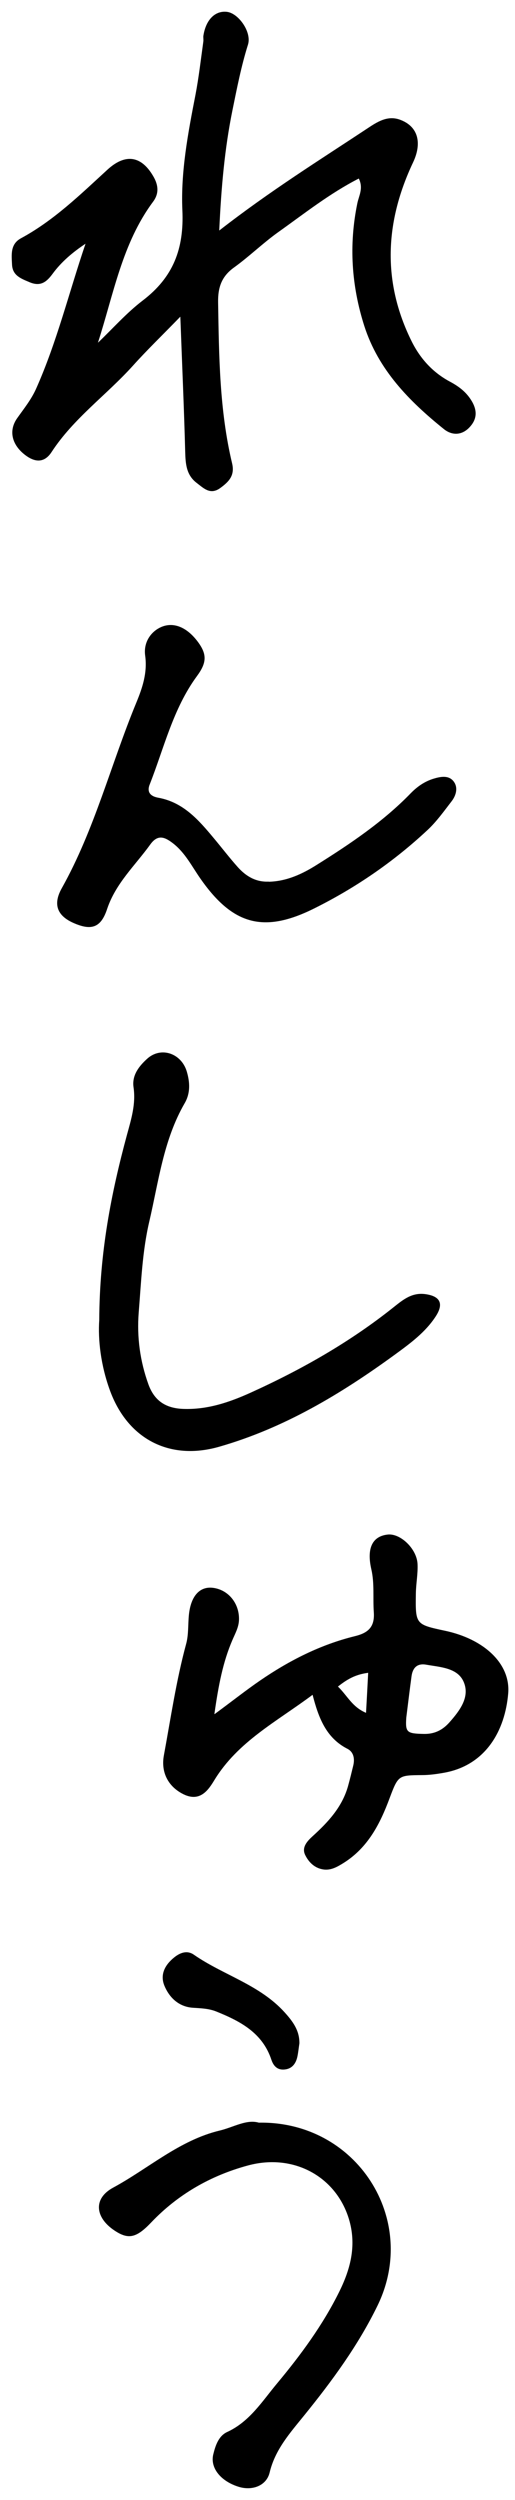 <svg width="88" height="427" viewBox="0 0 88 427" fill="none" xmlns="http://www.w3.org/2000/svg">
<path d="M37.442 39.392C46.168 32.592 54.624 27.334 62.946 21.824C64.68 20.669 66.394 19.667 68.475 20.495C71.499 21.67 72.115 24.483 70.593 27.719C65.797 37.851 65.258 48.099 70.362 58.347C71.846 61.313 74.003 63.663 76.95 65.224C78.453 66.033 79.743 67.015 80.649 68.576C81.67 70.348 81.419 71.831 80.052 73.16C78.742 74.412 77.143 74.335 75.852 73.295C69.919 68.518 64.66 63.182 62.253 55.689C60.057 48.812 59.594 41.839 61.058 34.73C61.309 33.459 62.137 32.169 61.309 30.493C56.339 33.035 52.024 36.464 47.555 39.643C44.935 41.511 42.604 43.803 39.984 45.691C37.866 47.213 37.23 49.081 37.268 51.624C37.422 60.851 37.5 70.078 39.657 79.132C40.158 81.212 39.118 82.272 37.673 83.331C35.959 84.602 34.841 83.427 33.628 82.503C31.817 81.135 31.701 79.209 31.644 77.128C31.451 69.789 31.123 62.45 30.815 54.09C27.714 57.288 25.113 59.792 22.725 62.45C18.198 67.478 12.573 71.446 8.817 77.206C7.68 78.958 6.178 79.074 4.464 77.841C2.113 76.146 1.362 73.68 2.922 71.446C4.078 69.808 5.33 68.267 6.159 66.418C9.722 58.443 11.784 49.948 14.615 41.627C12.419 43.091 10.493 44.709 8.971 46.789C8.027 48.06 7.006 49.024 5.08 48.215C3.577 47.579 2.152 47.078 2.056 45.21C1.979 43.534 1.728 41.704 3.577 40.702C9.202 37.658 13.71 33.247 18.371 28.971C21.492 26.12 24.208 26.659 26.212 30.146C27.059 31.61 27.213 33.035 26.154 34.461C20.895 41.53 19.431 50.16 16.734 58.54C19.277 56.112 21.608 53.454 24.381 51.335C29.582 47.367 31.47 42.532 31.162 35.886C30.873 29.356 32.125 22.73 33.397 16.219C33.974 13.194 34.321 10.132 34.745 7.088C34.783 6.78 34.726 6.472 34.745 6.163C35.15 3.409 36.729 1.791 38.771 2.022C40.755 2.253 43.047 5.489 42.373 7.627C41.217 11.307 40.485 15.082 39.715 18.858C38.405 25.311 37.808 31.86 37.461 39.392H37.442Z" fill="black"/>
<path d="M36.675 292.773C39.815 290.461 42.068 288.67 44.457 287.032C49.427 283.623 54.763 280.907 60.657 279.462C62.93 278.903 64.047 277.883 63.874 275.378C63.701 272.932 64.009 270.466 63.45 268.039C62.622 264.418 63.643 262.376 66.282 262.106C68.439 261.894 71.233 264.553 71.348 267.153C71.425 268.829 71.079 270.524 71.059 272.2C70.982 277.459 71.001 277.459 76.029 278.538C82.694 279.944 87.279 284.162 86.836 289.267C86.296 295.604 83.002 301.557 75.798 302.809C74.584 303.021 73.352 303.194 72.138 303.194C68.093 303.233 68.054 303.194 66.571 307.143C64.934 311.554 62.853 315.6 58.712 318.2C57.652 318.855 56.593 319.491 55.283 319.317C53.761 319.105 52.74 318.065 52.143 316.832C51.507 315.522 52.509 314.463 53.414 313.635C56.073 311.227 58.461 308.646 59.463 305.101C59.79 303.926 60.079 302.732 60.368 301.538C60.638 300.382 60.426 299.245 59.367 298.706C55.745 296.857 54.435 293.447 53.414 289.479C47.25 294.083 40.662 297.454 36.636 304.042C35.654 305.66 34.248 307.836 31.435 306.507C28.816 305.255 27.448 302.809 28.006 299.804C29.181 293.447 30.106 287.071 31.801 280.811C32.244 279.212 32.109 277.459 32.283 275.783C32.61 272.643 34.094 270.967 36.309 271.198C38.986 271.487 40.932 273.857 40.836 276.688C40.797 277.96 40.181 279.019 39.699 280.156C38.12 283.835 37.349 287.726 36.636 292.754L36.675 292.773ZM69.422 293.409C69.249 295.913 69.537 296.105 72.427 296.163C74.296 296.202 75.663 295.47 76.819 294.16C78.572 292.176 80.363 289.826 79.208 287.225C78.148 284.856 75.22 284.759 72.832 284.336C71.31 284.066 70.539 284.836 70.327 286.262C70.019 288.516 69.749 290.789 69.422 293.389V293.409ZM57.749 288.073C59.386 289.671 60.176 291.559 62.545 292.561C62.68 290.095 62.795 288.073 62.911 285.723C60.869 285.992 59.463 286.705 57.749 288.073Z" fill="black"/>
<path d="M45.938 150.605C48.962 150.528 51.601 149.314 54.106 147.734C59.846 144.132 65.471 140.357 70.21 135.464C71.327 134.327 72.56 133.48 74.043 133.017C75.237 132.651 76.643 132.363 77.491 133.441C78.319 134.482 77.953 135.849 77.163 136.87C75.853 138.565 74.582 140.357 73.022 141.801C67.243 147.195 60.79 151.626 53.72 155.151C45.129 159.446 39.832 158.021 34.322 150.181C32.82 148.062 31.664 145.654 29.526 144.017C28.12 142.938 26.945 142.476 25.673 144.248C23.092 147.831 19.76 150.874 18.296 155.286C17.236 158.483 15.599 158.984 12.575 157.655C9.82 156.441 8.972 154.515 10.571 151.683C16.177 141.667 18.951 130.533 23.285 120.034C24.325 117.511 25.211 114.93 24.806 111.982C24.46 109.497 26.039 107.552 27.985 106.935C29.988 106.319 32.088 107.301 33.841 109.671C35.382 111.77 35.343 113.196 33.648 115.488C29.564 121.055 28.043 127.739 25.577 134C25.018 135.406 25.847 136.042 27.041 136.254C31.317 137.024 33.937 140.049 36.519 143.15C37.905 144.806 39.215 146.521 40.641 148.12C42.028 149.661 43.704 150.682 45.9 150.585L45.938 150.605Z" fill="black"/>
<path d="M16.959 225.43C17.017 213.872 19.001 203.798 21.698 193.82C22.43 191.142 23.239 188.542 22.815 185.691C22.526 183.649 23.759 182.108 25.107 180.875C27.477 178.679 31.002 179.892 31.926 183.052C32.466 184.901 32.543 186.731 31.56 188.426C27.939 194.686 27.111 201.775 25.512 208.633C24.317 213.718 24.125 218.977 23.701 224.197C23.374 228.397 23.932 232.48 25.358 236.449C26.359 239.203 28.247 240.532 31.291 240.648C35.452 240.802 39.208 239.511 42.829 237.874C51.536 233.925 59.819 229.225 67.313 223.234C68.911 221.963 70.395 220.749 72.648 221.038C75.133 221.366 75.885 222.599 74.498 224.775C72.725 227.549 70.048 229.495 67.467 231.382C58.24 238.105 48.531 243.942 37.416 247.12C28.96 249.528 21.794 245.791 18.77 237.45C17.209 233.155 16.728 228.801 16.959 225.469V225.43Z" fill="black"/>
<path d="M44.207 362.56C60.928 362.252 71.657 379.068 64.53 393.766C61.217 400.585 56.748 406.672 51.99 412.547C49.582 415.533 47.02 418.365 46.076 422.314C45.536 424.568 43.148 425.454 40.856 424.78C37.773 423.855 35.866 421.563 36.444 419.213C36.81 417.71 37.35 416.073 38.814 415.398C42.666 413.626 44.804 410.14 47.347 407.096C51.392 402.242 55.149 397.137 57.961 391.454C59.83 387.679 60.908 383.749 59.733 379.415C57.691 371.941 50.333 367.703 42.339 369.88C36.021 371.594 30.415 374.792 25.85 379.588C23.307 382.266 21.939 382.574 19.551 380.975C16.257 378.779 15.871 375.524 19.339 373.655C25.387 370.381 30.646 365.565 37.542 363.908C39.892 363.35 42.108 361.943 44.227 362.56H44.207Z" fill="black"/>
<path d="M51.161 349.018C51.045 349.769 50.968 350.54 50.814 351.291C50.564 352.428 49.947 353.314 48.734 353.468C47.482 353.641 46.75 352.967 46.365 351.792C44.843 347.227 41.087 345.242 36.983 343.586C35.654 343.046 34.306 343.027 32.919 342.931C30.55 342.757 28.951 341.216 28.103 339.194C27.314 337.306 28.142 335.649 29.76 334.34C30.858 333.454 32.033 333.107 33.131 333.877C38.158 337.364 44.361 338.982 48.638 343.721C50.044 345.281 51.18 346.803 51.161 348.999V349.018Z" fill="black"/>
</svg>
